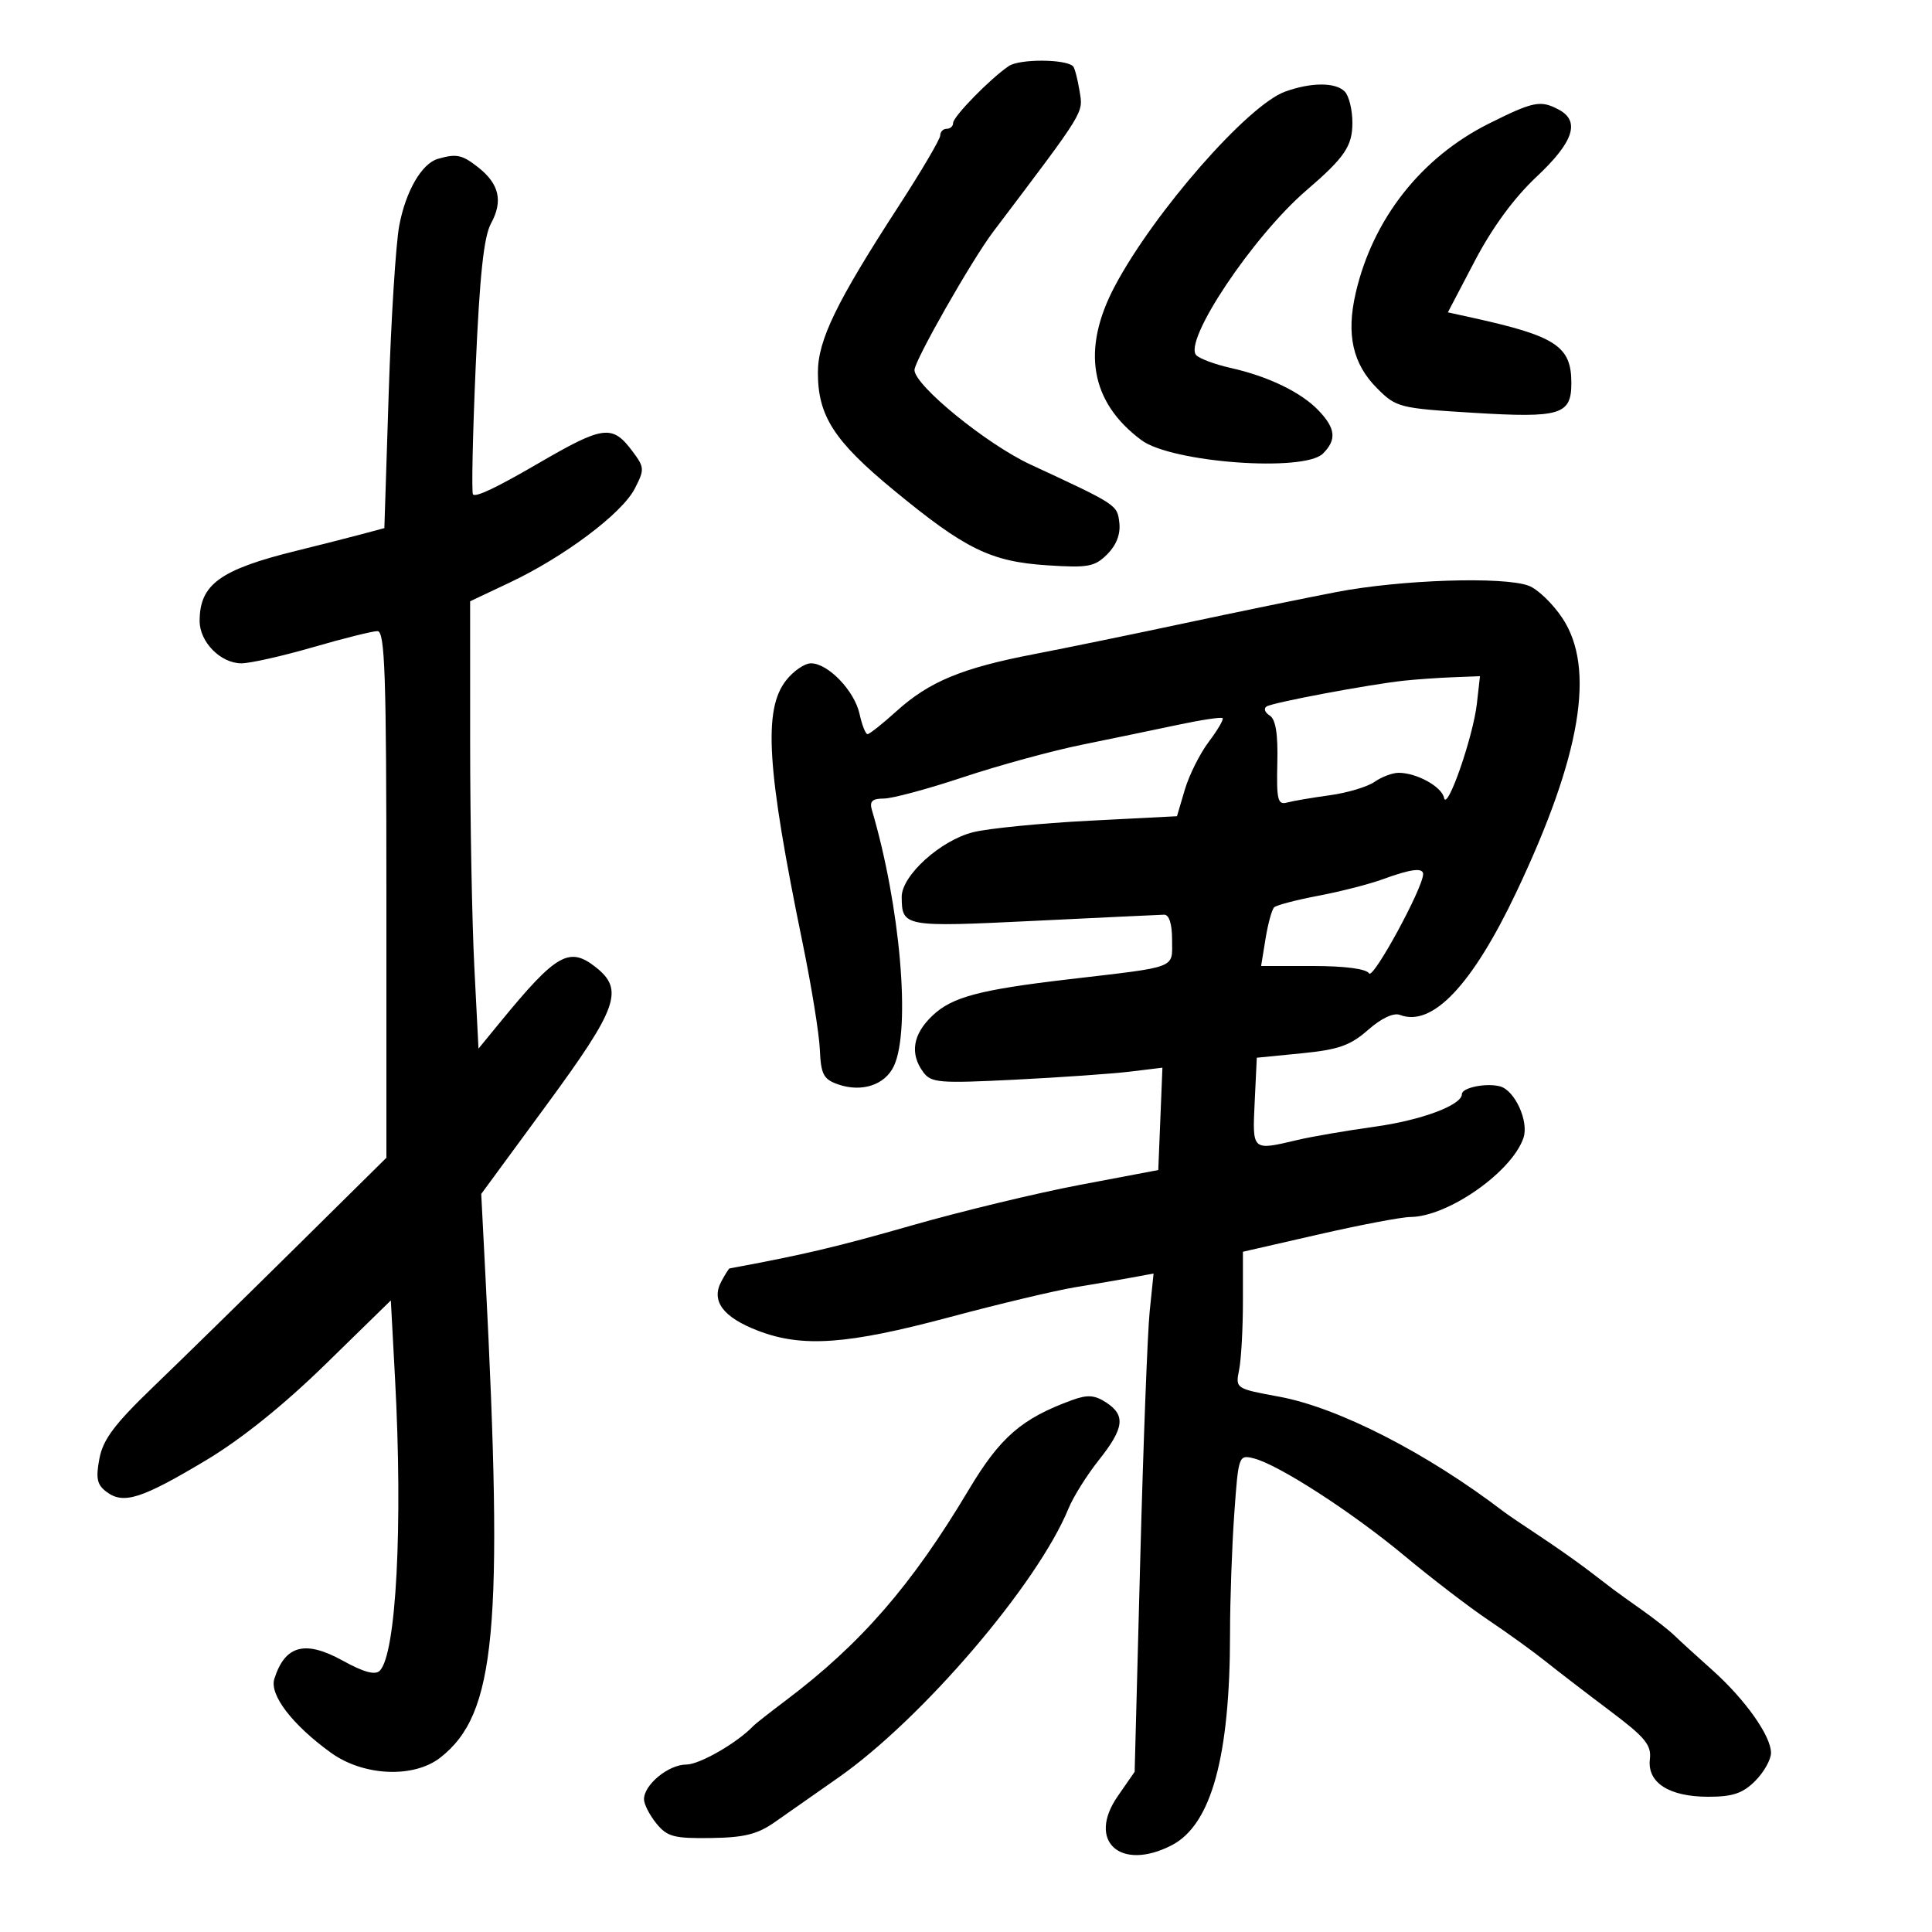 <svg xmlns="http://www.w3.org/2000/svg" width="300" height="300" viewBox="0 0 300 300" version="1.1">
	<path d="M 156.651 10.253 C 153.774 12.194, 148 18.099, 148 19.100 C 148 19.595, 147.550 20, 147 20 C 146.450 20, 146 20.463, 146 21.029 C 146 21.595, 143.097 26.532, 139.548 32.001 C 129.862 46.927, 127.005 52.814, 127.002 57.849 C 126.999 64.577, 129.511 68.478, 138.749 76.091 C 149.903 85.284, 153.832 87.207, 162.626 87.782 C 168.968 88.196, 169.993 88.007, 171.937 86.063 C 173.350 84.650, 174.011 82.929, 173.811 81.189 C 173.486 78.375, 173.542 78.412, 160 72.126 C 153.197 68.968, 142 59.839, 142 57.451 C 142 56.011, 150.890 40.397, 154.213 36 C 168.662 16.882, 168.202 17.632, 167.633 14.127 C 167.332 12.271, 166.878 10.545, 166.625 10.292 C 165.489 9.156, 158.319 9.127, 156.651 10.253 M 199.537 14.233 C 193.752 16.333, 179.224 32.925, 173.130 44.391 C 167.879 54.273, 169.286 62.454, 177.253 68.356 C 181.951 71.836, 202.509 73.348, 205.429 70.429 C 207.580 68.278, 207.402 66.524, 204.750 63.745 C 202.046 60.911, 196.966 58.452, 191.087 57.131 C 188.706 56.596, 186.314 55.714, 185.771 55.171 C 183.637 53.037, 194.538 36.703, 202.877 29.541 C 208.801 24.454, 210 22.688, 210 19.054 C 210 17.044, 209.460 14.860, 208.800 14.200 C 207.355 12.755, 203.572 12.769, 199.537 14.233 M 231.197 19.191 C 220.680 24.447, 213.166 34.004, 210.512 45.500 C 209.021 51.958, 210.048 56.510, 213.856 60.318 C 216.807 63.269, 217.310 63.397, 228.694 64.094 C 242.342 64.929, 244 64.427, 244 59.465 C 244 53.768, 241.613 52.193, 228.662 49.344 L 224.825 48.500 229.015 40.500 C 231.723 35.329, 235.113 30.711, 238.602 27.440 C 244.335 22.066, 245.414 18.827, 242.066 17.035 C 239.218 15.511, 238.129 15.727, 231.197 19.191 M 68 24.667 C 65.485 25.395, 63.013 29.657, 61.996 35.019 C 61.465 37.820, 60.728 49.539, 60.357 61.060 L 59.684 82.008 56.092 82.968 C 54.116 83.496, 49.575 84.649, 46 85.531 C 34.156 88.453, 31 90.747, 31 96.434 C 31 99.695, 34.264 103, 37.485 103 C 38.852 103, 43.852 101.875, 48.597 100.500 C 53.342 99.125, 57.848 98, 58.612 98 C 59.773 98, 60 104.674, 60 138.888 L 60 179.777 45.750 193.859 C 37.912 201.604, 28.045 211.265, 23.822 215.328 C 17.774 221.147, 15.993 223.523, 15.431 226.518 C 14.850 229.615, 15.068 230.577, 16.609 231.705 C 19.219 233.616, 22.036 232.708, 31.994 226.749 C 37.485 223.462, 44.078 218.161, 50.594 211.792 L 60.689 201.927 61.344 214.120 C 62.570 236.911, 61.523 256.877, 58.969 259.431 C 58.253 260.147, 56.471 259.660, 53.216 257.862 C 47.380 254.638, 44.256 255.468, 42.601 260.683 C 41.814 263.161, 45.358 267.798, 51.364 272.149 C 56.420 275.812, 64.256 276.160, 68.393 272.905 C 77.001 266.134, 78.206 253.193, 75.370 197.948 L 74.726 185.396 84.863 171.588 C 95.955 156.479, 96.951 153.680, 92.488 150.169 C 88.384 146.941, 86.375 148.096, 77.713 158.665 L 74.300 162.830 73.654 150.165 C 73.299 143.199, 73.006 127.570, 73.004 115.434 L 73 93.368 79.198 90.434 C 87.643 86.437, 96.570 79.732, 98.552 75.900 C 100.100 72.906, 100.083 72.588, 98.239 70.116 C 95.073 65.872, 93.743 66.042, 83.500 72 C 77.100 75.723, 73.907 77.240, 73.445 76.778 C 73.208 76.542, 73.397 67.607, 73.865 56.924 C 74.489 42.682, 75.125 36.749, 76.248 34.686 C 78.136 31.217, 77.523 28.557, 74.242 25.976 C 71.748 24.014, 70.881 23.832, 68 24.667 M 207.500 91.935 C 202.550 92.888, 191.975 95.060, 184 96.761 C 176.025 98.462, 165.450 100.635, 160.500 101.589 C 149.351 103.739, 144.288 105.842, 139.209 110.430 C 137.036 112.394, 135.010 114, 134.708 114 C 134.406 114, 133.847 112.581, 133.467 110.848 C 132.679 107.264, 128.583 103, 125.927 103 C 124.947 103, 123.212 104.186, 122.073 105.635 C 118.482 110.199, 119.058 119.348, 124.643 146.500 C 126 153.100, 127.199 160.515, 127.306 162.978 C 127.472 166.822, 127.869 167.586, 130.110 168.372 C 133.827 169.676, 137.466 168.468, 138.829 165.477 C 141.444 159.737, 139.790 140.679, 135.382 125.750 C 134.992 124.430, 135.448 124, 137.236 124 C 138.540 124, 144.083 122.509, 149.554 120.687 C 155.024 118.864, 163.325 116.594, 168 115.642 C 172.675 114.689, 179.423 113.291, 182.995 112.533 C 186.567 111.776, 189.650 111.316, 189.846 111.512 C 190.042 111.708, 189.075 113.361, 187.698 115.184 C 186.322 117.008, 184.647 120.355, 183.978 122.621 L 182.760 126.743 169.130 127.443 C 161.634 127.828, 153.536 128.628, 151.136 129.219 C 146.063 130.470, 139.992 135.963, 140.015 139.283 C 140.047 143.920, 140.359 143.977, 160.534 142.992 C 170.965 142.482, 180.063 142.051, 180.750 142.033 C 181.545 142.012, 182 143.440, 182 145.955 C 182 150.464, 183.058 150.060, 166 152.058 C 152.006 153.696, 147.809 154.820, 144.750 157.745 C 141.741 160.622, 141.260 163.606, 143.346 166.459 C 144.578 168.144, 145.785 168.245, 157.596 167.652 C 164.693 167.296, 172.750 166.731, 175.500 166.397 L 180.500 165.789 180.179 173.736 L 179.858 181.683 167.679 183.989 C 160.980 185.258, 149.200 188.101, 141.500 190.307 C 129.952 193.615, 124.741 194.844, 113.285 196.960 C 113.167 196.982, 112.589 197.900, 112 199 C 110.380 202.027, 112.281 204.560, 117.739 206.647 C 124.607 209.275, 131.578 208.777, 147.459 204.526 C 155.137 202.471, 163.912 200.381, 166.959 199.882 C 170.007 199.383, 173.991 198.700, 175.814 198.365 L 179.127 197.754 178.522 203.627 C 178.189 206.857, 177.528 224.265, 177.052 242.311 L 176.188 275.122 173.566 278.905 C 168.726 285.889, 173.970 290.652, 181.953 286.524 C 188.093 283.349, 191 272.773, 191 253.613 C 191 248.495, 191.295 240.157, 191.655 235.084 C 192.299 226.009, 192.347 225.870, 194.678 226.455 C 198.530 227.422, 209.940 234.800, 218.134 241.623 C 222.333 245.119, 228.183 249.599, 231.134 251.578 C 234.085 253.557, 238.075 256.437, 240 257.978 C 241.925 259.518, 246.425 262.976, 250 265.661 C 255.476 269.773, 256.451 270.957, 256.191 273.173 C 255.764 276.812, 259.172 279, 265.268 279 C 269.055 279, 270.618 278.473, 272.545 276.545 C 273.895 275.195, 275 273.233, 275 272.185 C 275 269.546, 270.966 263.858, 265.872 259.314 C 263.520 257.216, 260.894 254.819, 260.035 253.986 C 259.176 253.154, 256.904 251.366, 254.986 250.014 C 253.069 248.661, 251.050 247.211, 250.500 246.792 C 249.950 246.373, 248.150 244.998, 246.500 243.737 C 244.850 242.476, 241.475 240.107, 239 238.472 C 236.525 236.837, 234.050 235.156, 233.500 234.735 C 221.592 225.628, 207.804 218.566, 198.629 216.876 C 191.837 215.624, 191.827 215.617, 192.413 212.686 C 192.736 211.071, 193 206.290, 193 202.061 L 193 194.372 204.750 191.683 C 211.213 190.204, 217.625 188.986, 219 188.975 C 224.842 188.930, 234.783 181.971, 236.567 176.676 C 237.426 174.126, 235.217 169.290, 232.918 168.689 C 230.749 168.122, 227 168.890, 227 169.901 C 227 171.602, 220.735 173.942, 213.480 174.952 C 209.091 175.562, 203.700 176.487, 201.500 177.007 C 194.378 178.690, 194.464 178.766, 194.827 171.124 L 195.155 164.243 202.116 163.557 C 207.841 162.993, 209.672 162.349, 212.432 159.926 C 214.510 158.101, 216.398 157.216, 217.395 157.598 C 222.407 159.521, 228.622 152.955, 235.473 138.500 C 245.495 117.354, 247.776 103.793, 242.620 96.002 C 241.134 93.757, 238.782 91.488, 237.394 90.960 C 233.512 89.484, 217.518 90.006, 207.500 91.935 M 218 105.695 C 212.629 106.270, 197.688 109.075, 196.681 109.697 C 196.189 110.001, 196.397 110.629, 197.143 111.093 C 198.091 111.682, 198.453 113.916, 198.342 118.506 C 198.206 124.183, 198.410 125.014, 199.842 124.622 C 200.754 124.372, 203.734 123.863, 206.464 123.491 C 209.195 123.118, 212.332 122.180, 213.437 121.407 C 214.541 120.633, 216.224 120, 217.175 120 C 219.980 120, 223.882 122.152, 224.227 123.889 C 224.672 126.127, 228.746 114.441, 229.331 109.250 L 229.810 105 225.655 105.160 C 223.370 105.248, 219.925 105.489, 218 105.695 M 214.736 136.523 C 212.666 137.283, 208.166 138.437, 204.736 139.087 C 201.306 139.738, 198.209 140.547, 197.853 140.885 C 197.497 141.223, 196.895 143.412, 196.515 145.750 L 195.824 150 203.853 150 C 208.822 150, 212.153 150.438, 212.592 151.149 C 213.203 152.138, 220.927 137.959, 220.982 135.750 C 221.008 134.688, 219.085 134.926, 214.736 136.523 M 166.487 217.402 C 158.641 220.261, 155.300 223.161, 150.408 231.360 C 141.572 246.167, 133.674 255.257, 122 264.056 C 119.525 265.922, 117.275 267.688, 117 267.980 C 114.541 270.593, 108.638 274, 106.567 274 C 103.805 274, 100 277.123, 100 279.389 C 100 280.153, 100.862 281.841, 101.916 283.139 C 103.594 285.207, 104.646 285.489, 110.381 285.408 C 115.592 285.335, 117.631 284.824, 120.353 282.908 C 122.235 281.584, 126.638 278.500, 130.137 276.055 C 143.169 266.951, 161.114 245.974, 165.924 234.224 C 166.661 232.422, 168.776 229.047, 170.623 226.724 C 174.569 221.760, 174.820 219.763, 171.750 217.767 C 169.977 216.614, 168.861 216.537, 166.487 217.402" stroke="none" fill="black" fill-rule="evenodd"/>
</svg>